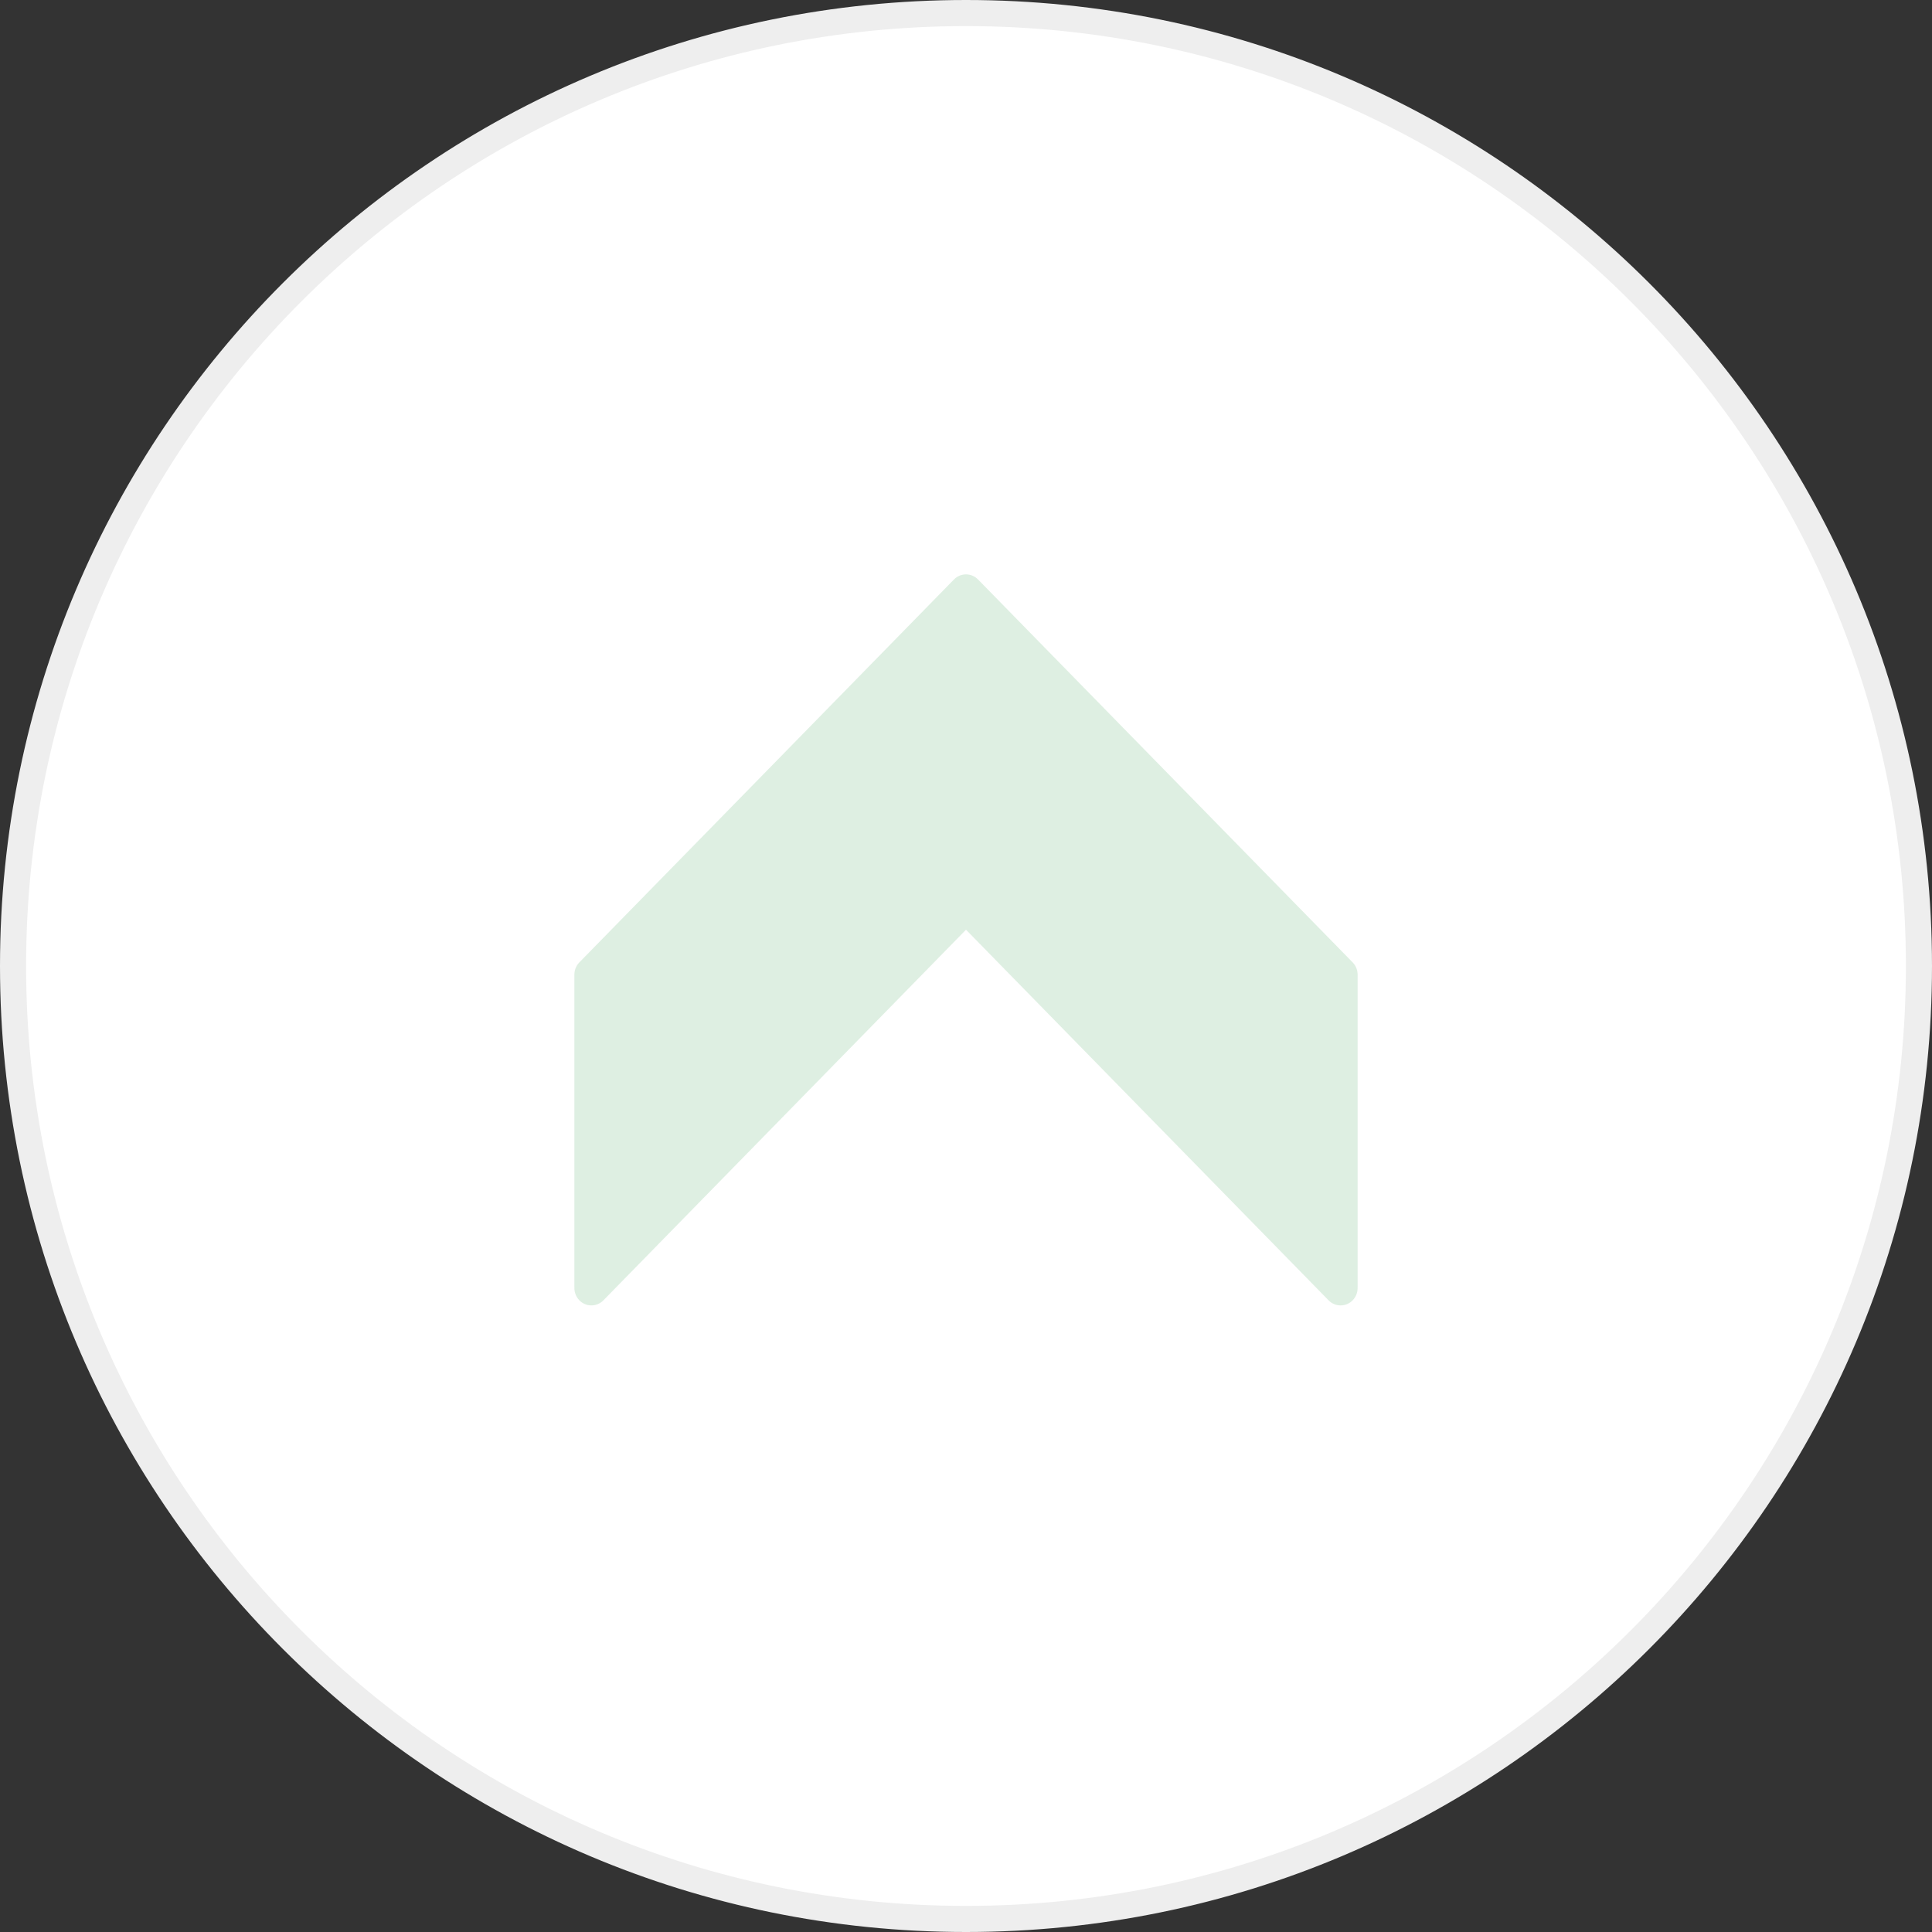 <svg viewBox="0 0 37 37" fill="none" xmlns="http://www.w3.org/2000/svg">
	<rect x="0" y="0" width="37" height="37" fill="#333333" stroke="none"/>
	<path d="M36.75 18.5C36.75 28.579 28.579 36.75 18.5 36.75C8.421 36.75 0.25 28.579 0.25 18.5C0.25 8.421 8.421 0.25 18.5 0.25C28.579 0.25 36.75 8.421 36.75 18.5Z" fill="white" stroke="#EEEEEE" stroke-width="0.5" />
	<path d="M18.269 11.098L11.095 18.431C11.034 18.493 11 18.578 11 18.667V24.666C11 24.85 11.145 25 11.325 25C11.412 25 11.496 24.965 11.557 24.902L18.5 17.805L25.443 24.902C25.57 25.032 25.777 25.033 25.904 24.903C25.966 24.84 26 24.755 26 24.666V18.667C26 18.578 25.966 18.493 25.905 18.431L18.731 11.098C18.604 10.968 18.397 10.967 18.27 11.097C18.27 11.098 18.269 11.098 18.269 11.098Z" fill="#3EA254" fill-opacity="0.17" />
</svg>
